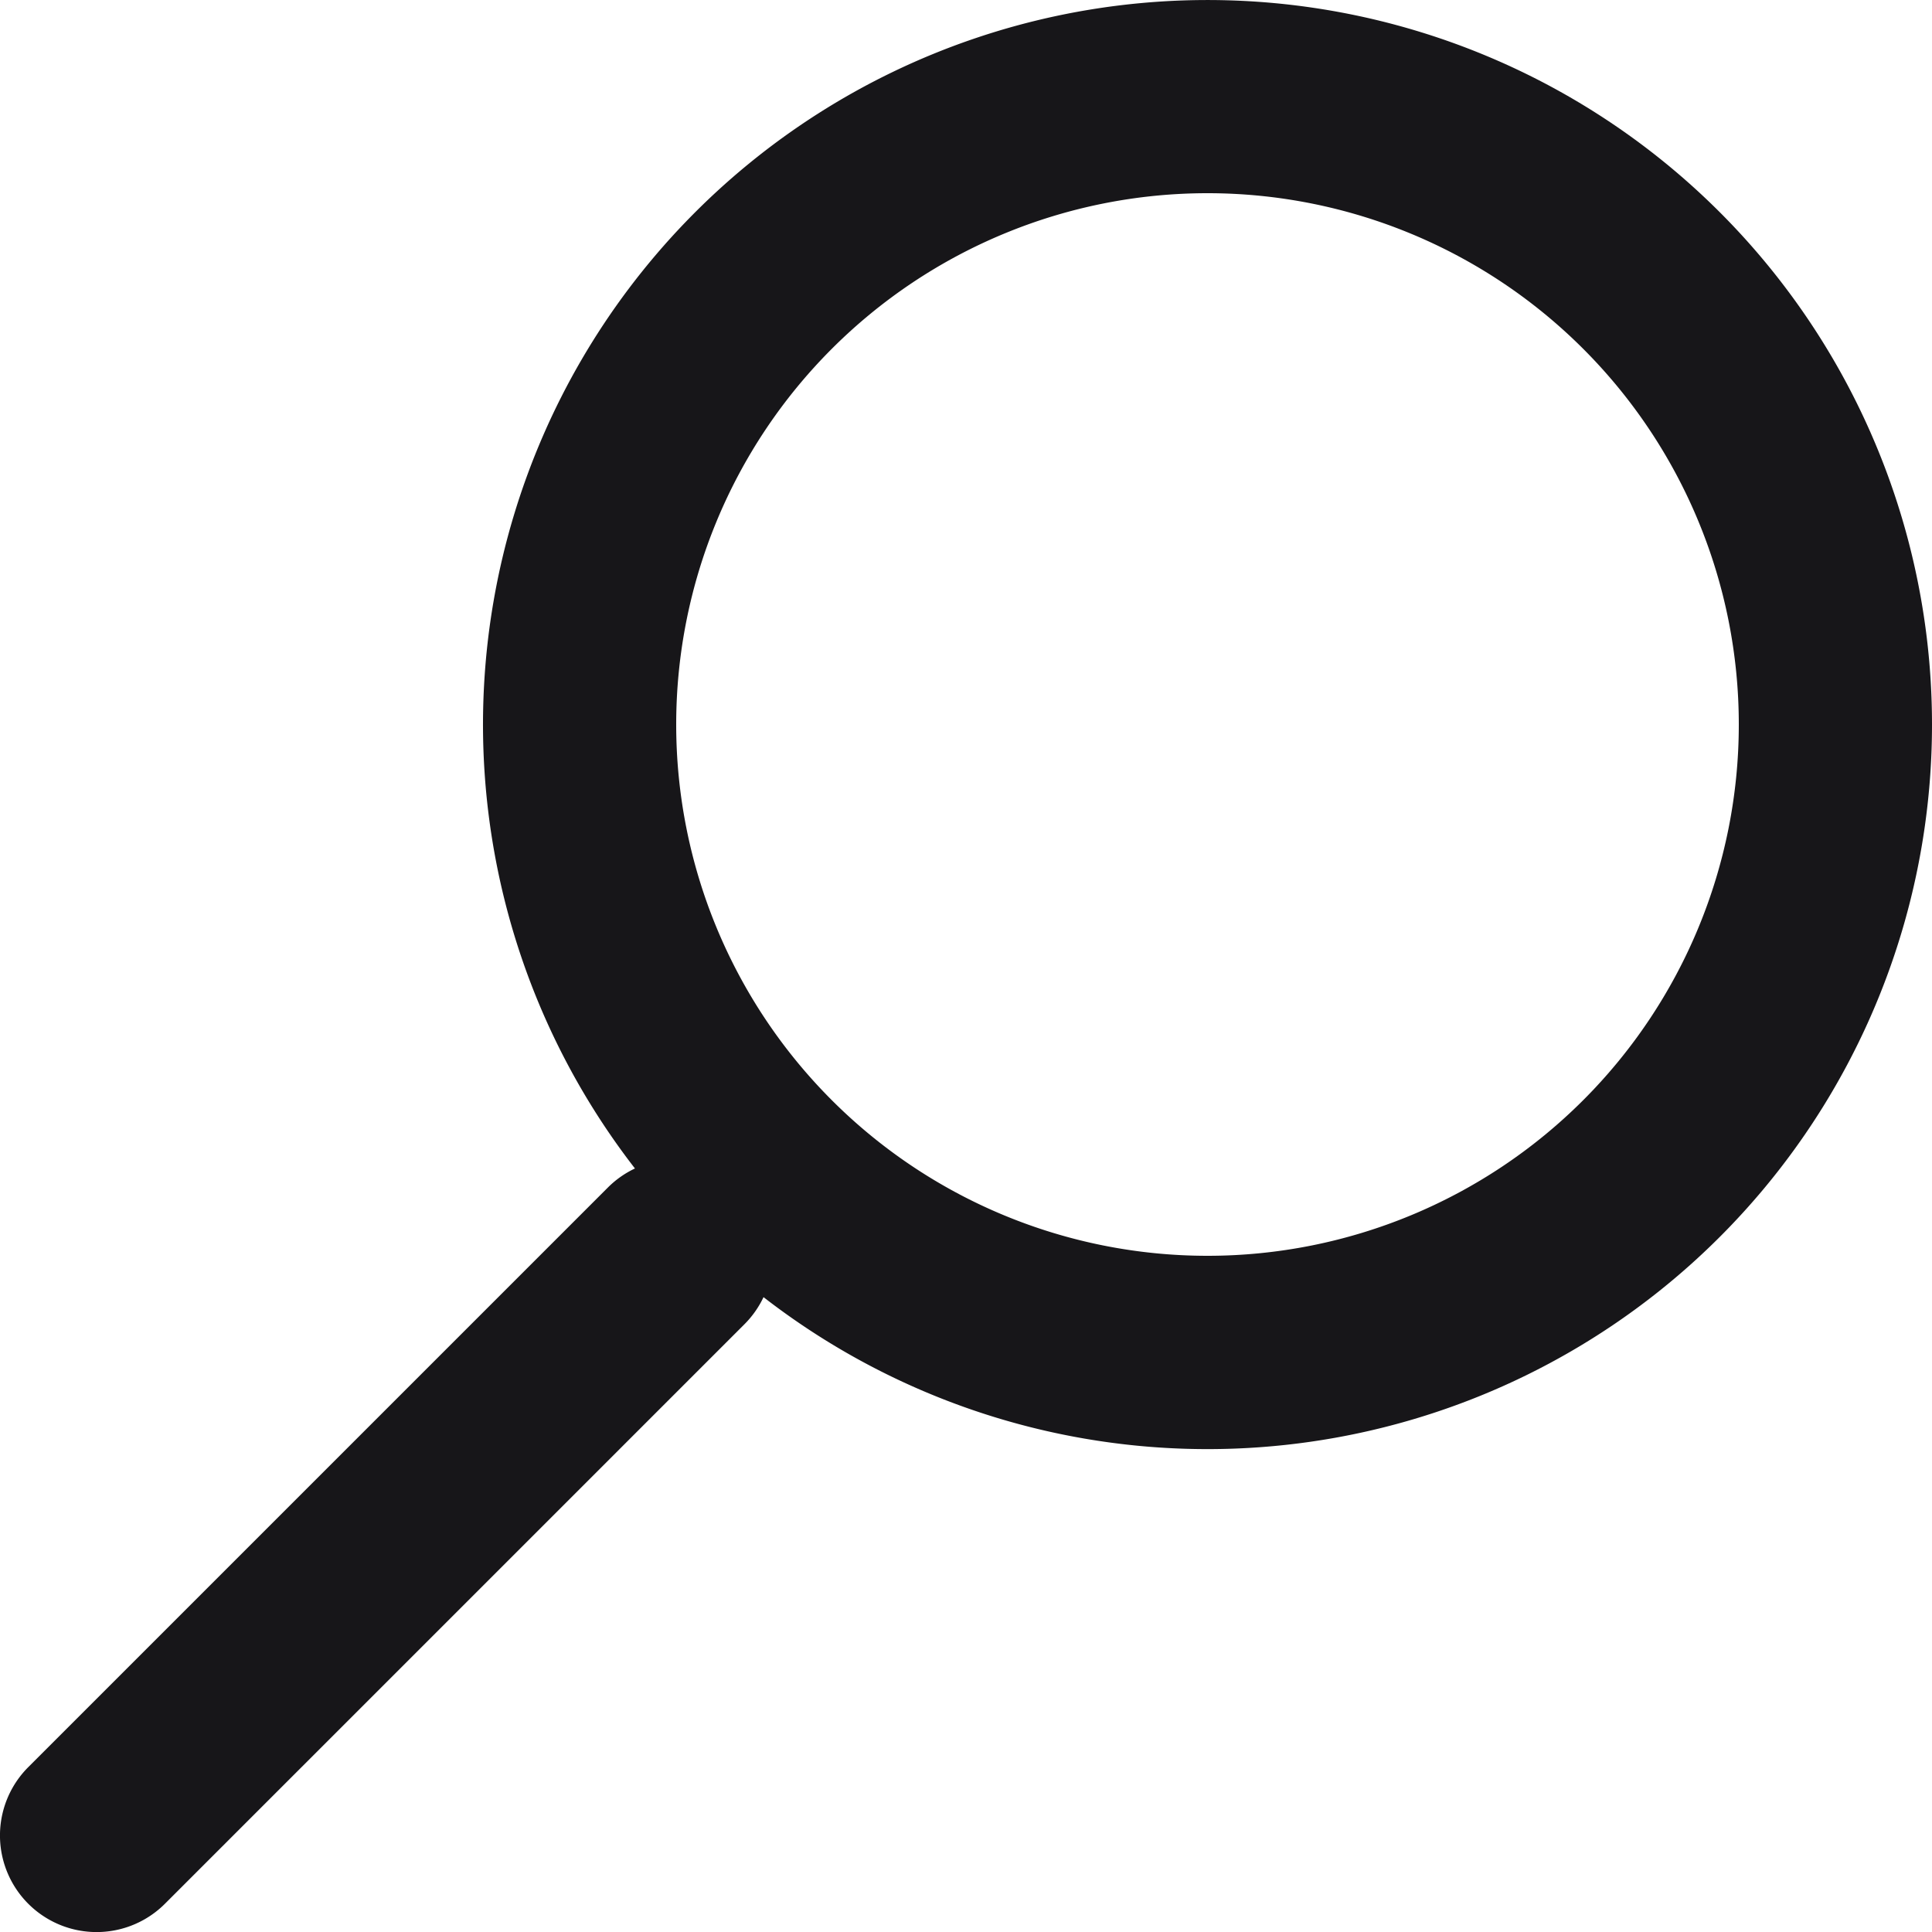 <svg width="20" height="20" fill="none" xmlns="http://www.w3.org/2000/svg"><path fill-rule="evenodd" clip-rule="evenodd" d="M20 7.5a7.5 7.5 0 01-12.096 5.928 1 1 0 01-.197.28l-6 6a1 1 0 01-1.414-1.415l6-6a.997.997 0 01.28-.197A7.5 7.5 0 1120 7.5zm-2 0a5.5 5.5 0 10-11 0 5.5 5.5 0 0011 0z" fill="#171619"/></svg>